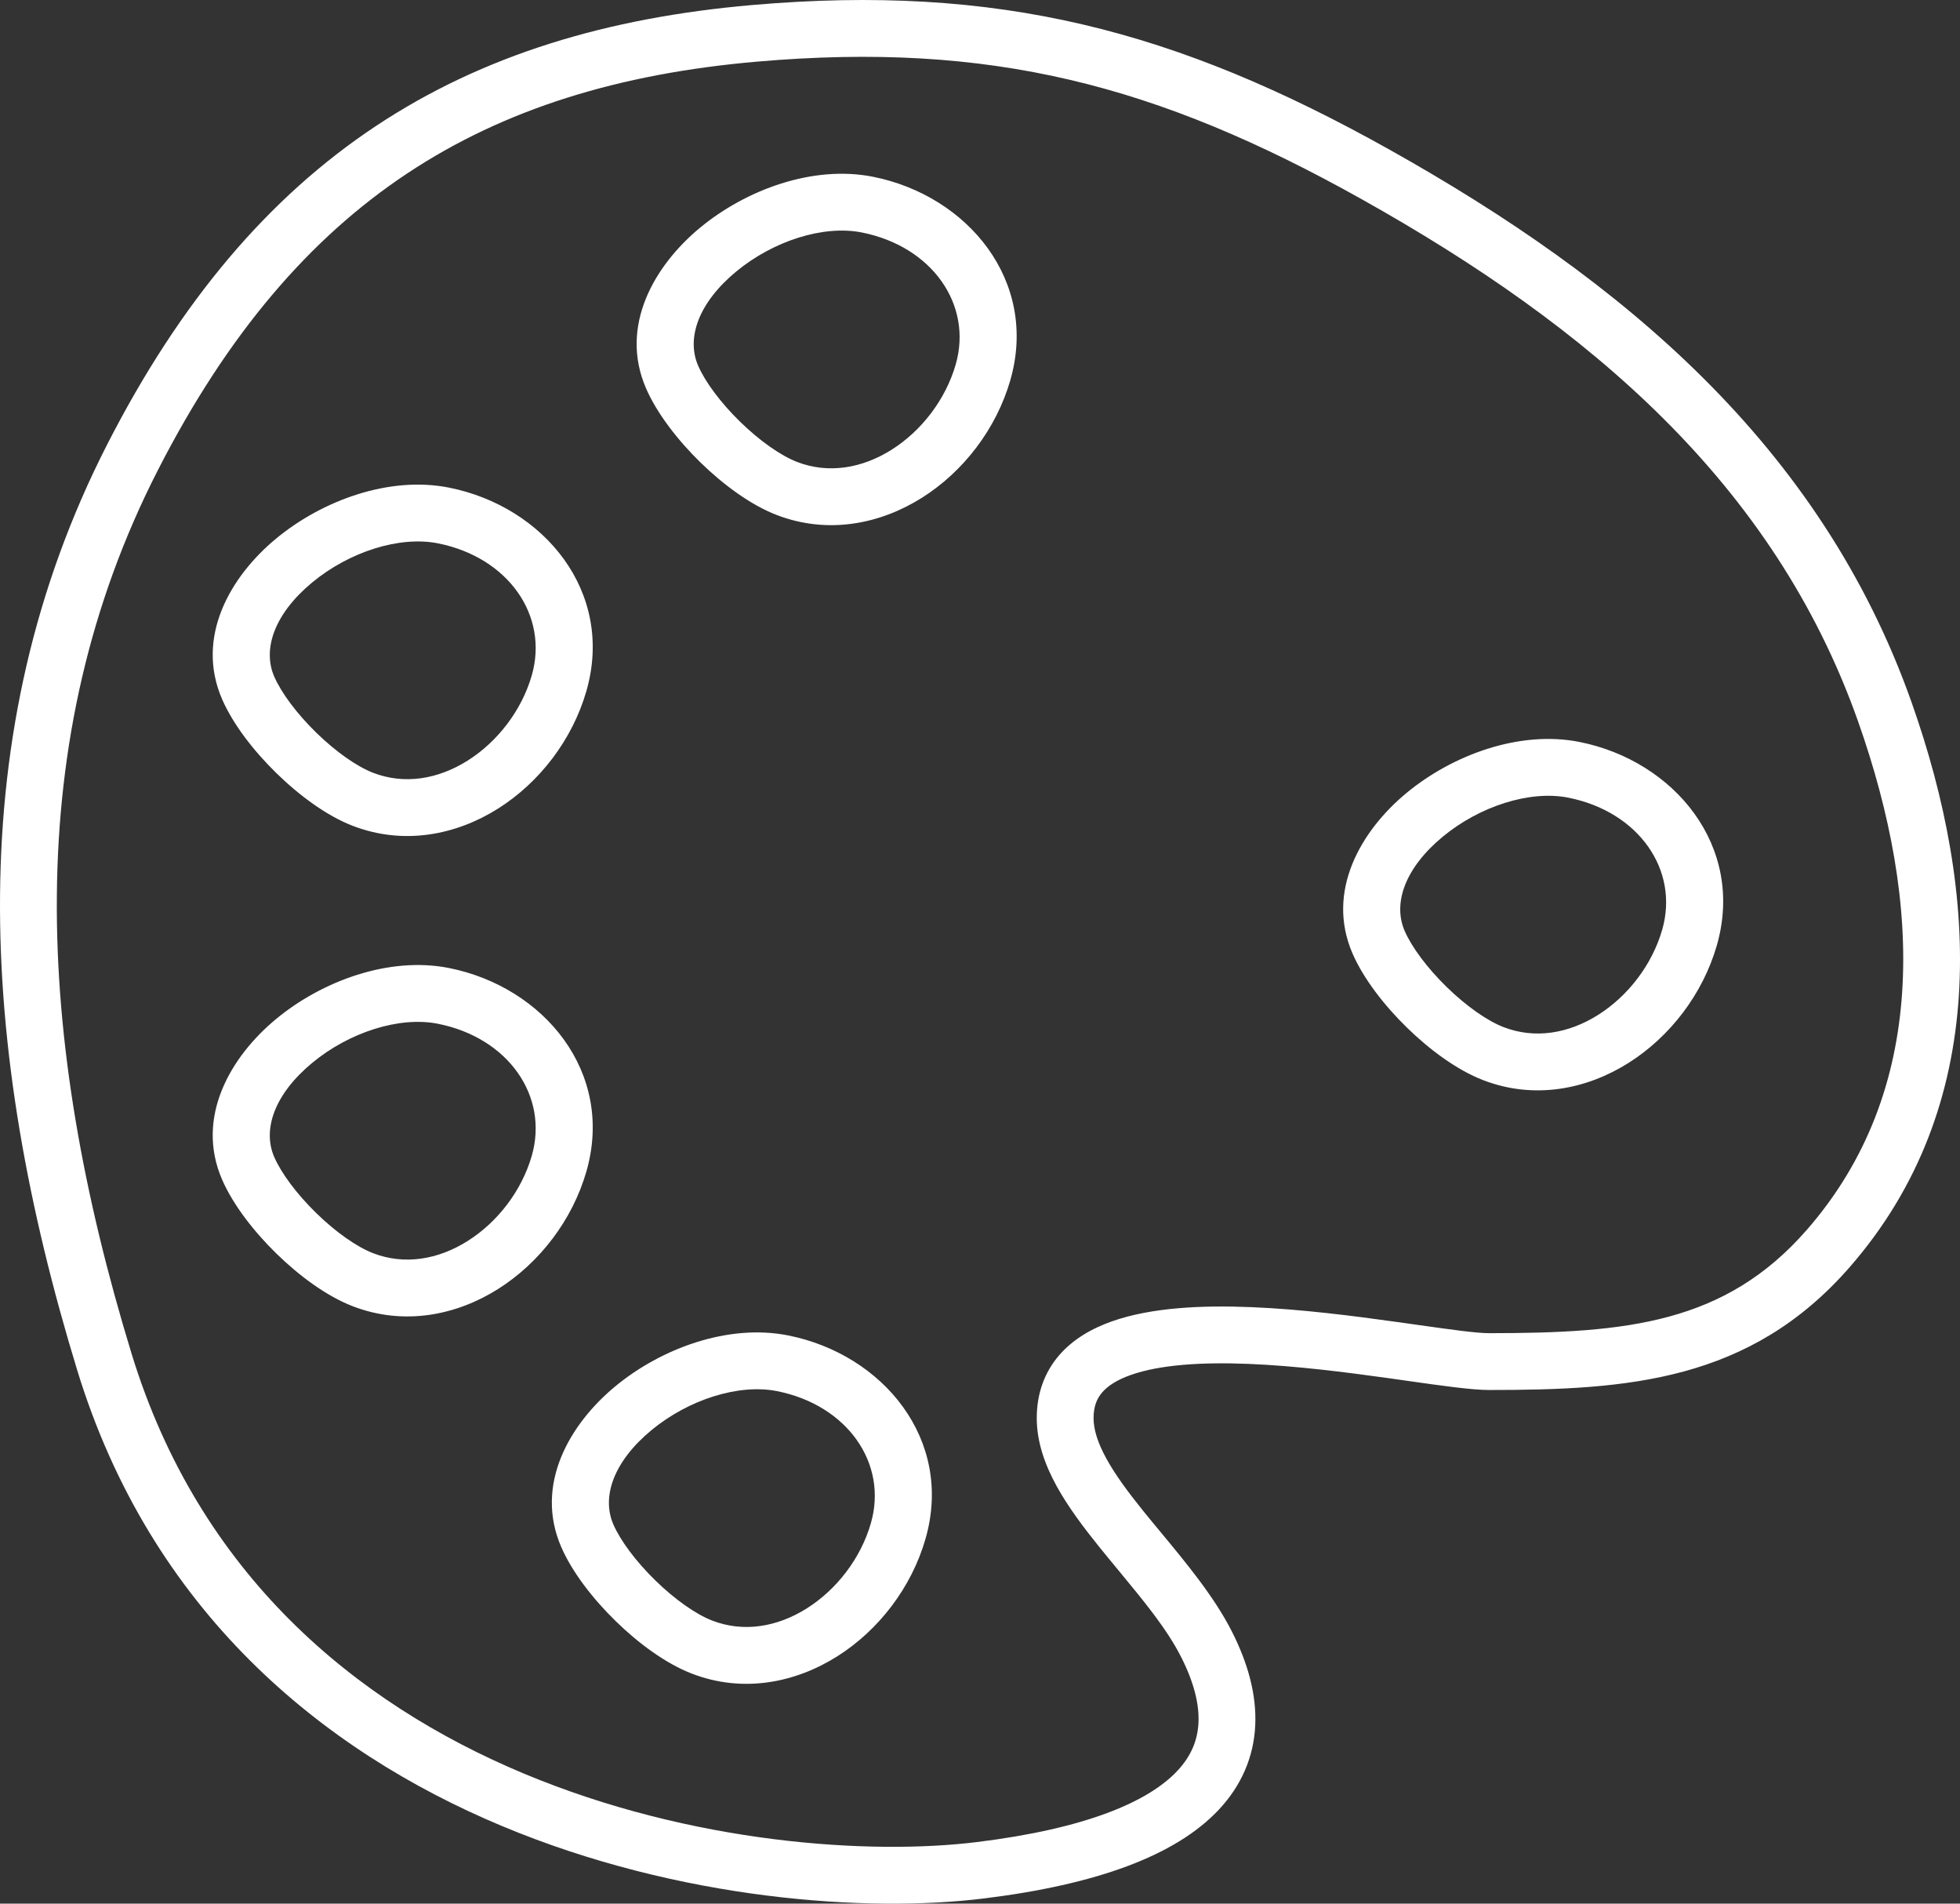 <svg width="69" height="67" viewBox="0 0 69 67" fill="none" xmlns="http://www.w3.org/2000/svg">
<rect x="0" y="0" width="69" height="67" fill="#333333" stroke="none"/>
<path fill-rule="evenodd" clip-rule="evenodd" d="M26.641 2.17C34.85 1.456 40.728 2.973 47.953 7.02C55.94 11.493 62.446 17.01 65.408 25.379C67.693 31.837 67.871 38.404 63.607 43.286C60.731 46.58 57.277 46.922 52.422 46.922C51.97 46.922 51.101 46.799 49.902 46.63L49.901 46.63L49.901 46.63L49.901 46.63L49.901 46.63L49.9 46.63L49.548 46.58L49.162 46.526C47.642 46.313 45.814 46.078 44.053 46.006C42.318 45.935 40.531 46.015 39.141 46.507C38.435 46.757 37.769 47.135 37.275 47.713C36.766 48.31 36.498 49.053 36.498 49.911C36.498 50.775 36.802 51.584 37.2 52.309C37.6 53.034 38.134 53.744 38.676 54.417C38.923 54.725 39.171 55.023 39.413 55.316L39.413 55.316C40.278 56.363 41.077 57.328 41.581 58.321C42.043 59.231 42.222 60 42.191 60.636C42.161 61.25 41.934 61.806 41.451 62.323C40.429 63.416 38.233 64.36 34.391 64.833C30.658 65.293 24.369 64.904 18.429 62.417C12.516 59.942 7.01 55.42 4.628 47.63C1.245 36.564 0.698 26.049 5.557 16.549C8.009 11.755 10.899 8.386 14.331 6.107C17.764 3.827 21.809 2.591 26.641 2.17ZM48.931 5.275C41.401 1.057 35.126 -0.576 26.468 0.178C21.39 0.62 17.002 1.932 13.225 4.441C9.447 6.95 6.348 10.61 3.776 15.638C-1.412 25.783 -0.747 36.89 2.715 48.215C5.312 56.707 11.338 61.617 17.656 64.262C23.947 66.896 30.59 67.317 34.636 66.818C38.574 66.333 41.385 65.322 42.912 63.688C43.703 62.842 44.135 61.842 44.189 60.734C44.242 59.648 43.93 58.53 43.364 57.416C42.749 56.203 41.755 55.005 40.871 53.938C40.649 53.671 40.434 53.412 40.234 53.163C39.708 52.51 39.265 51.911 38.953 51.344C38.64 50.776 38.498 50.309 38.498 49.911C38.498 49.495 38.618 49.221 38.797 49.012C38.991 48.784 39.312 48.568 39.809 48.393C40.822 48.034 42.292 47.935 43.972 48.004C45.626 48.072 47.371 48.295 48.886 48.506C49.118 48.539 49.349 48.572 49.575 48.604L49.575 48.604C50.758 48.772 51.815 48.922 52.422 48.922C57.302 48.922 61.604 48.621 65.114 44.601C70.075 38.919 69.68 31.455 67.293 24.712C64.096 15.678 57.099 9.85 48.931 5.275ZM60.438 33.279C61.445 29.785 58.937 26.776 55.602 26.113C53.496 25.695 51.135 26.569 49.515 27.909C47.918 29.229 46.659 31.365 47.617 33.565C48.003 34.45 48.734 35.39 49.53 36.168C50.326 36.944 51.29 37.661 52.214 38.017C54.017 38.712 55.861 38.338 57.33 37.411C58.79 36.49 59.944 34.989 60.438 33.279ZM55.212 28.075C57.694 28.568 59.121 30.626 58.516 32.724C58.161 33.954 57.316 35.054 56.262 35.719C55.218 36.379 54.034 36.576 52.933 36.151C52.36 35.93 51.62 35.413 50.928 34.737C50.236 34.062 49.697 33.331 49.451 32.767C49.023 31.786 49.469 30.542 50.789 29.45C52.086 28.377 53.854 27.805 55.212 28.075ZM27.744 47.001C31.08 47.663 33.588 50.672 32.58 54.166C32.087 55.876 30.932 57.377 29.472 58.298C28.003 59.225 26.159 59.6 24.357 58.905C23.433 58.549 22.468 57.832 21.673 57.055C20.876 56.277 20.145 55.338 19.76 54.453C18.801 52.252 20.061 50.117 21.657 48.796C23.277 47.456 25.639 46.583 27.744 47.001ZM30.658 53.612C31.264 51.513 29.836 49.455 27.355 48.962C25.997 48.693 24.229 49.265 22.932 50.337C21.612 51.429 21.166 52.673 21.593 53.654C21.839 54.218 22.379 54.949 23.07 55.624C23.763 56.3 24.502 56.818 25.076 57.039C26.177 57.463 27.36 57.266 28.405 56.607C29.459 55.942 30.304 54.842 30.658 53.612ZM20.642 41.236C21.649 37.742 19.141 34.733 15.806 34.07C13.7 33.652 11.339 34.525 9.719 35.865C8.122 37.186 6.863 39.322 7.821 41.522C8.207 42.407 8.938 43.347 9.735 44.125C10.53 44.901 11.495 45.618 12.418 45.974C14.221 46.669 16.065 46.295 17.534 45.368C18.994 44.447 20.148 42.946 20.642 41.236ZM15.416 36.032C17.898 36.525 19.325 38.583 18.72 40.681C18.365 41.911 17.52 43.011 16.466 43.676C15.422 44.336 14.238 44.532 13.137 44.108C12.564 43.887 11.824 43.37 11.132 42.694C10.441 42.019 9.901 41.288 9.655 40.724C9.228 39.743 9.673 38.499 10.993 37.407C12.29 36.334 14.058 35.762 15.416 36.032ZM15.806 17.162C19.141 17.824 21.649 20.833 20.642 24.327C20.148 26.037 18.994 27.538 17.534 28.459C16.065 29.386 14.221 29.76 12.418 29.066C11.495 28.71 10.53 27.992 9.735 27.216C8.938 26.438 8.207 25.499 7.821 24.614C6.863 22.413 8.122 20.277 9.719 18.957C11.339 17.617 13.7 16.743 15.806 17.162ZM18.72 23.773C19.325 21.674 17.898 19.616 15.416 19.123C14.058 18.854 12.29 19.425 10.993 20.498C9.673 21.59 9.228 22.834 9.655 23.815C9.901 24.379 10.441 25.11 11.132 25.785C11.824 26.461 12.564 26.978 13.137 27.2C14.238 27.624 15.422 27.427 16.466 26.768C17.52 26.103 18.365 25.002 18.72 23.773ZM35.566 13.386C36.573 9.892 34.065 6.883 30.73 6.221C28.624 5.802 26.263 6.676 24.643 8.016C23.046 9.336 21.787 11.472 22.745 13.673C23.131 14.557 23.862 15.497 24.658 16.275C25.454 17.051 26.418 17.769 27.342 18.125C29.145 18.819 30.989 18.445 32.458 17.518C33.918 16.597 35.072 15.096 35.566 13.386ZM30.34 8.182C32.822 8.675 34.249 10.733 33.644 12.831C33.289 14.061 32.444 15.162 31.39 15.827C30.346 16.486 29.162 16.683 28.061 16.259C27.488 16.037 26.748 15.52 26.055 14.844C25.364 14.169 24.824 13.438 24.579 12.874C24.151 11.893 24.597 10.649 25.917 9.557C27.214 8.484 28.982 7.912 30.34 8.182Z" fill="white"/>
</svg>
